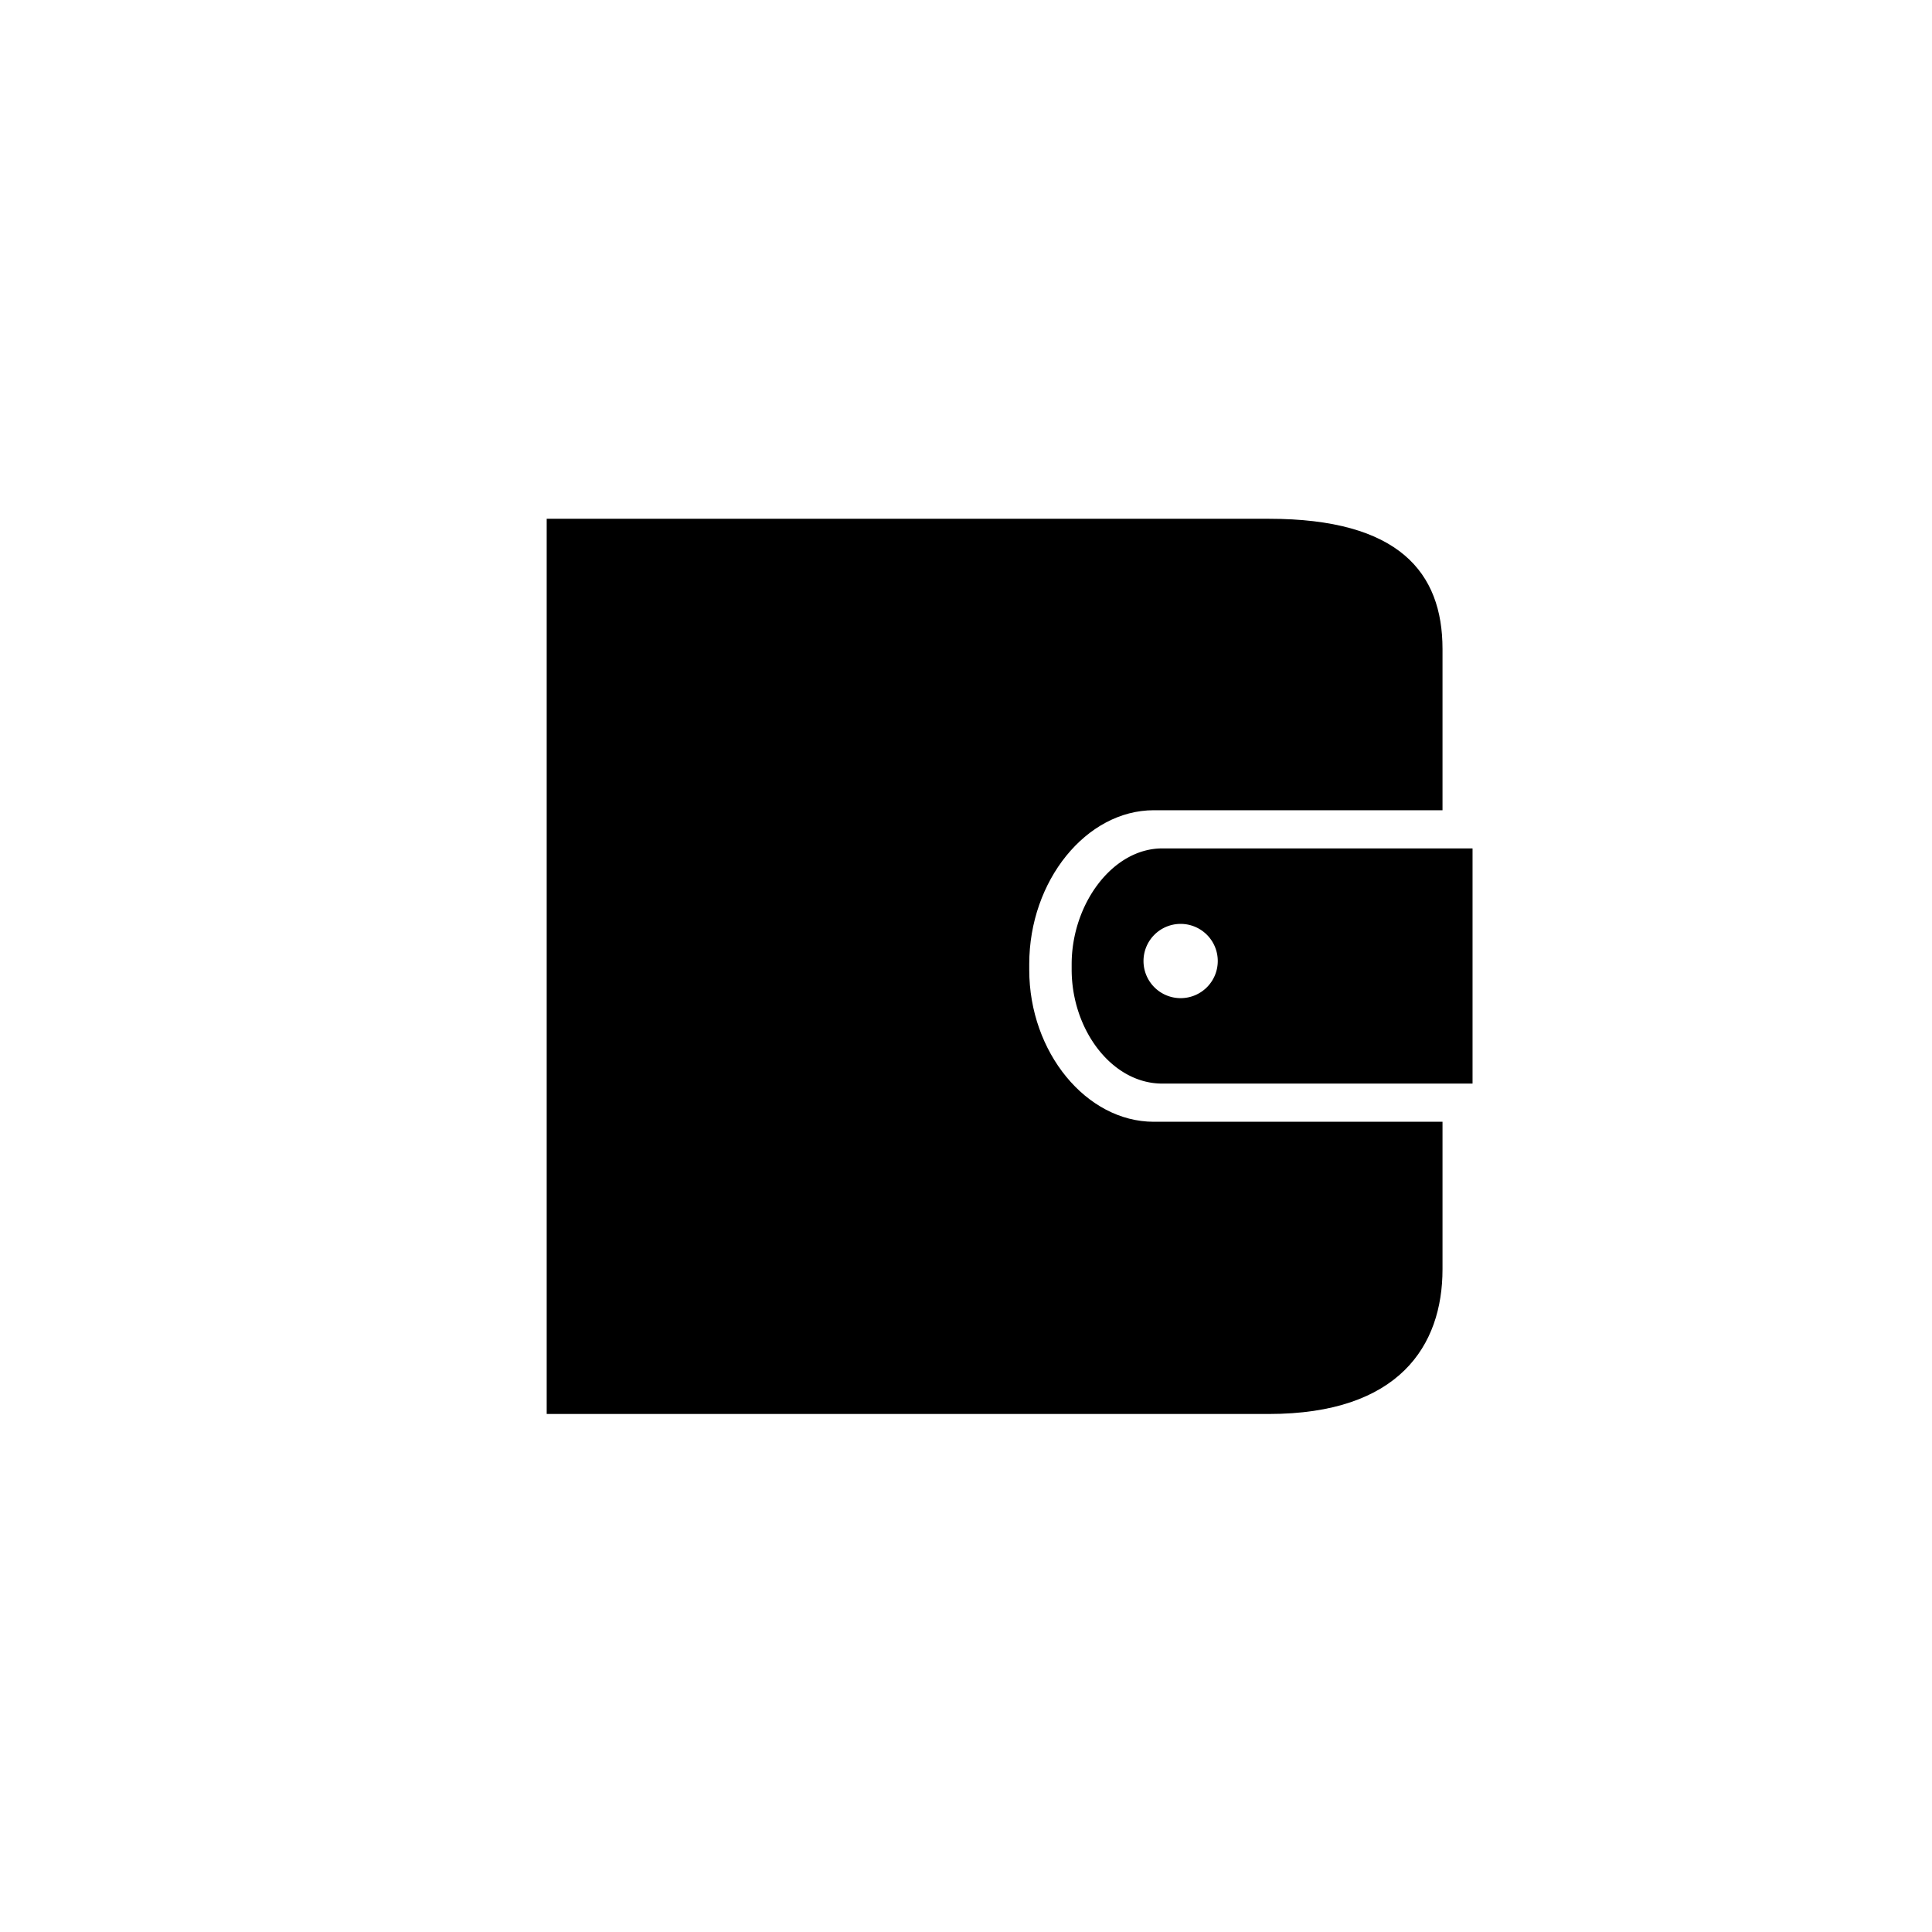 <svg xmlns="http://www.w3.org/2000/svg" viewBox="0 0 128 128"><g><path  d="M77,56.21c-3.29,0-6,3.68-6,7.68v.34c0,4,2.67,7.56,6,7.56H97.56V56.21Zm1.22,9.92a2.46,2.46,0,1,1,2.46-2.46A2.46,2.46,0,0,1,78.24,66.13Z"/><path  d="M76.44,74.32c-4.47,0-8.25-4.61-8.25-10.06v-.39c0-5.52,3.78-10.19,8.25-10.19H95.57V43c0-5.08-2.89-8.63-11.51-8.63H36.22V93.68H84.06c8.62,0,11.51-4.51,11.51-9.59V74.32Z"/></g></svg>